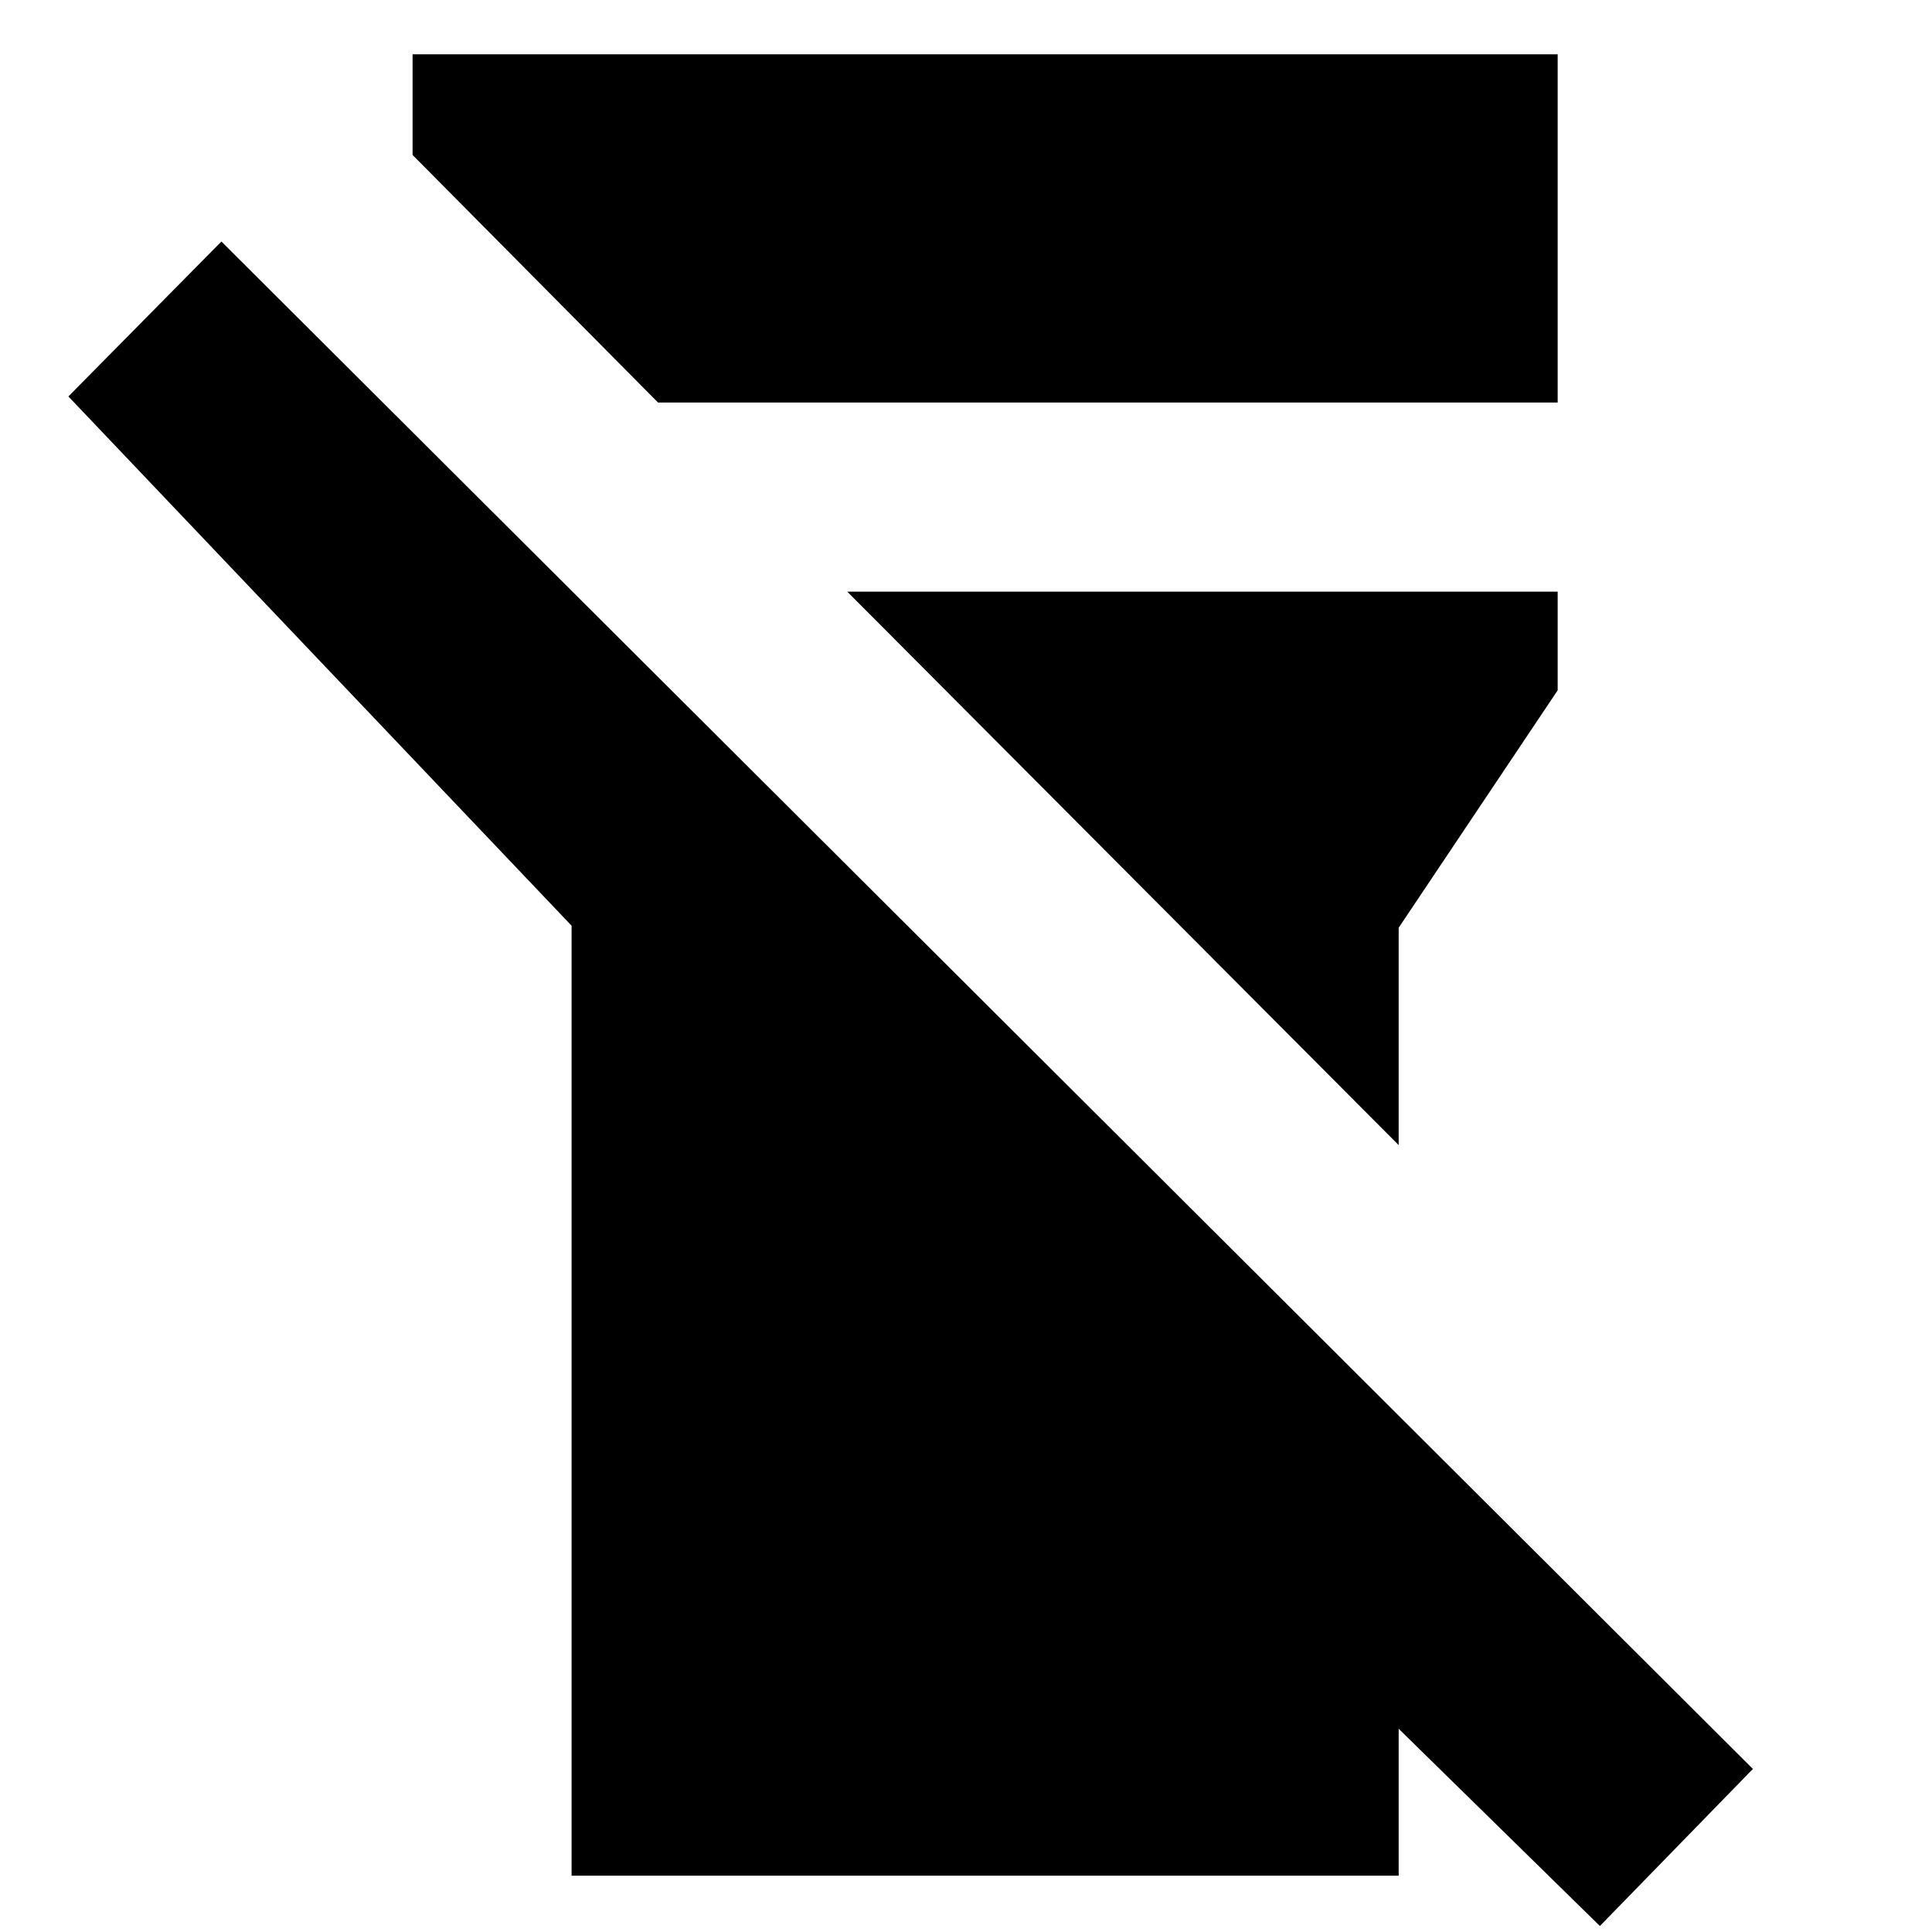 <svg xmlns="http://www.w3.org/2000/svg" height="20" width="20"><path d="M5.917 19.417V9.583L0.708 4.104L2.292 2.5L18.146 18.312L16.562 19.938L14.479 17.896V19.417ZM4.271 1.604V0.562H16.125V4.167H6.812ZM14.479 11.854 8.771 6.125H16.125V7.146L14.479 9.604Z"/></svg>